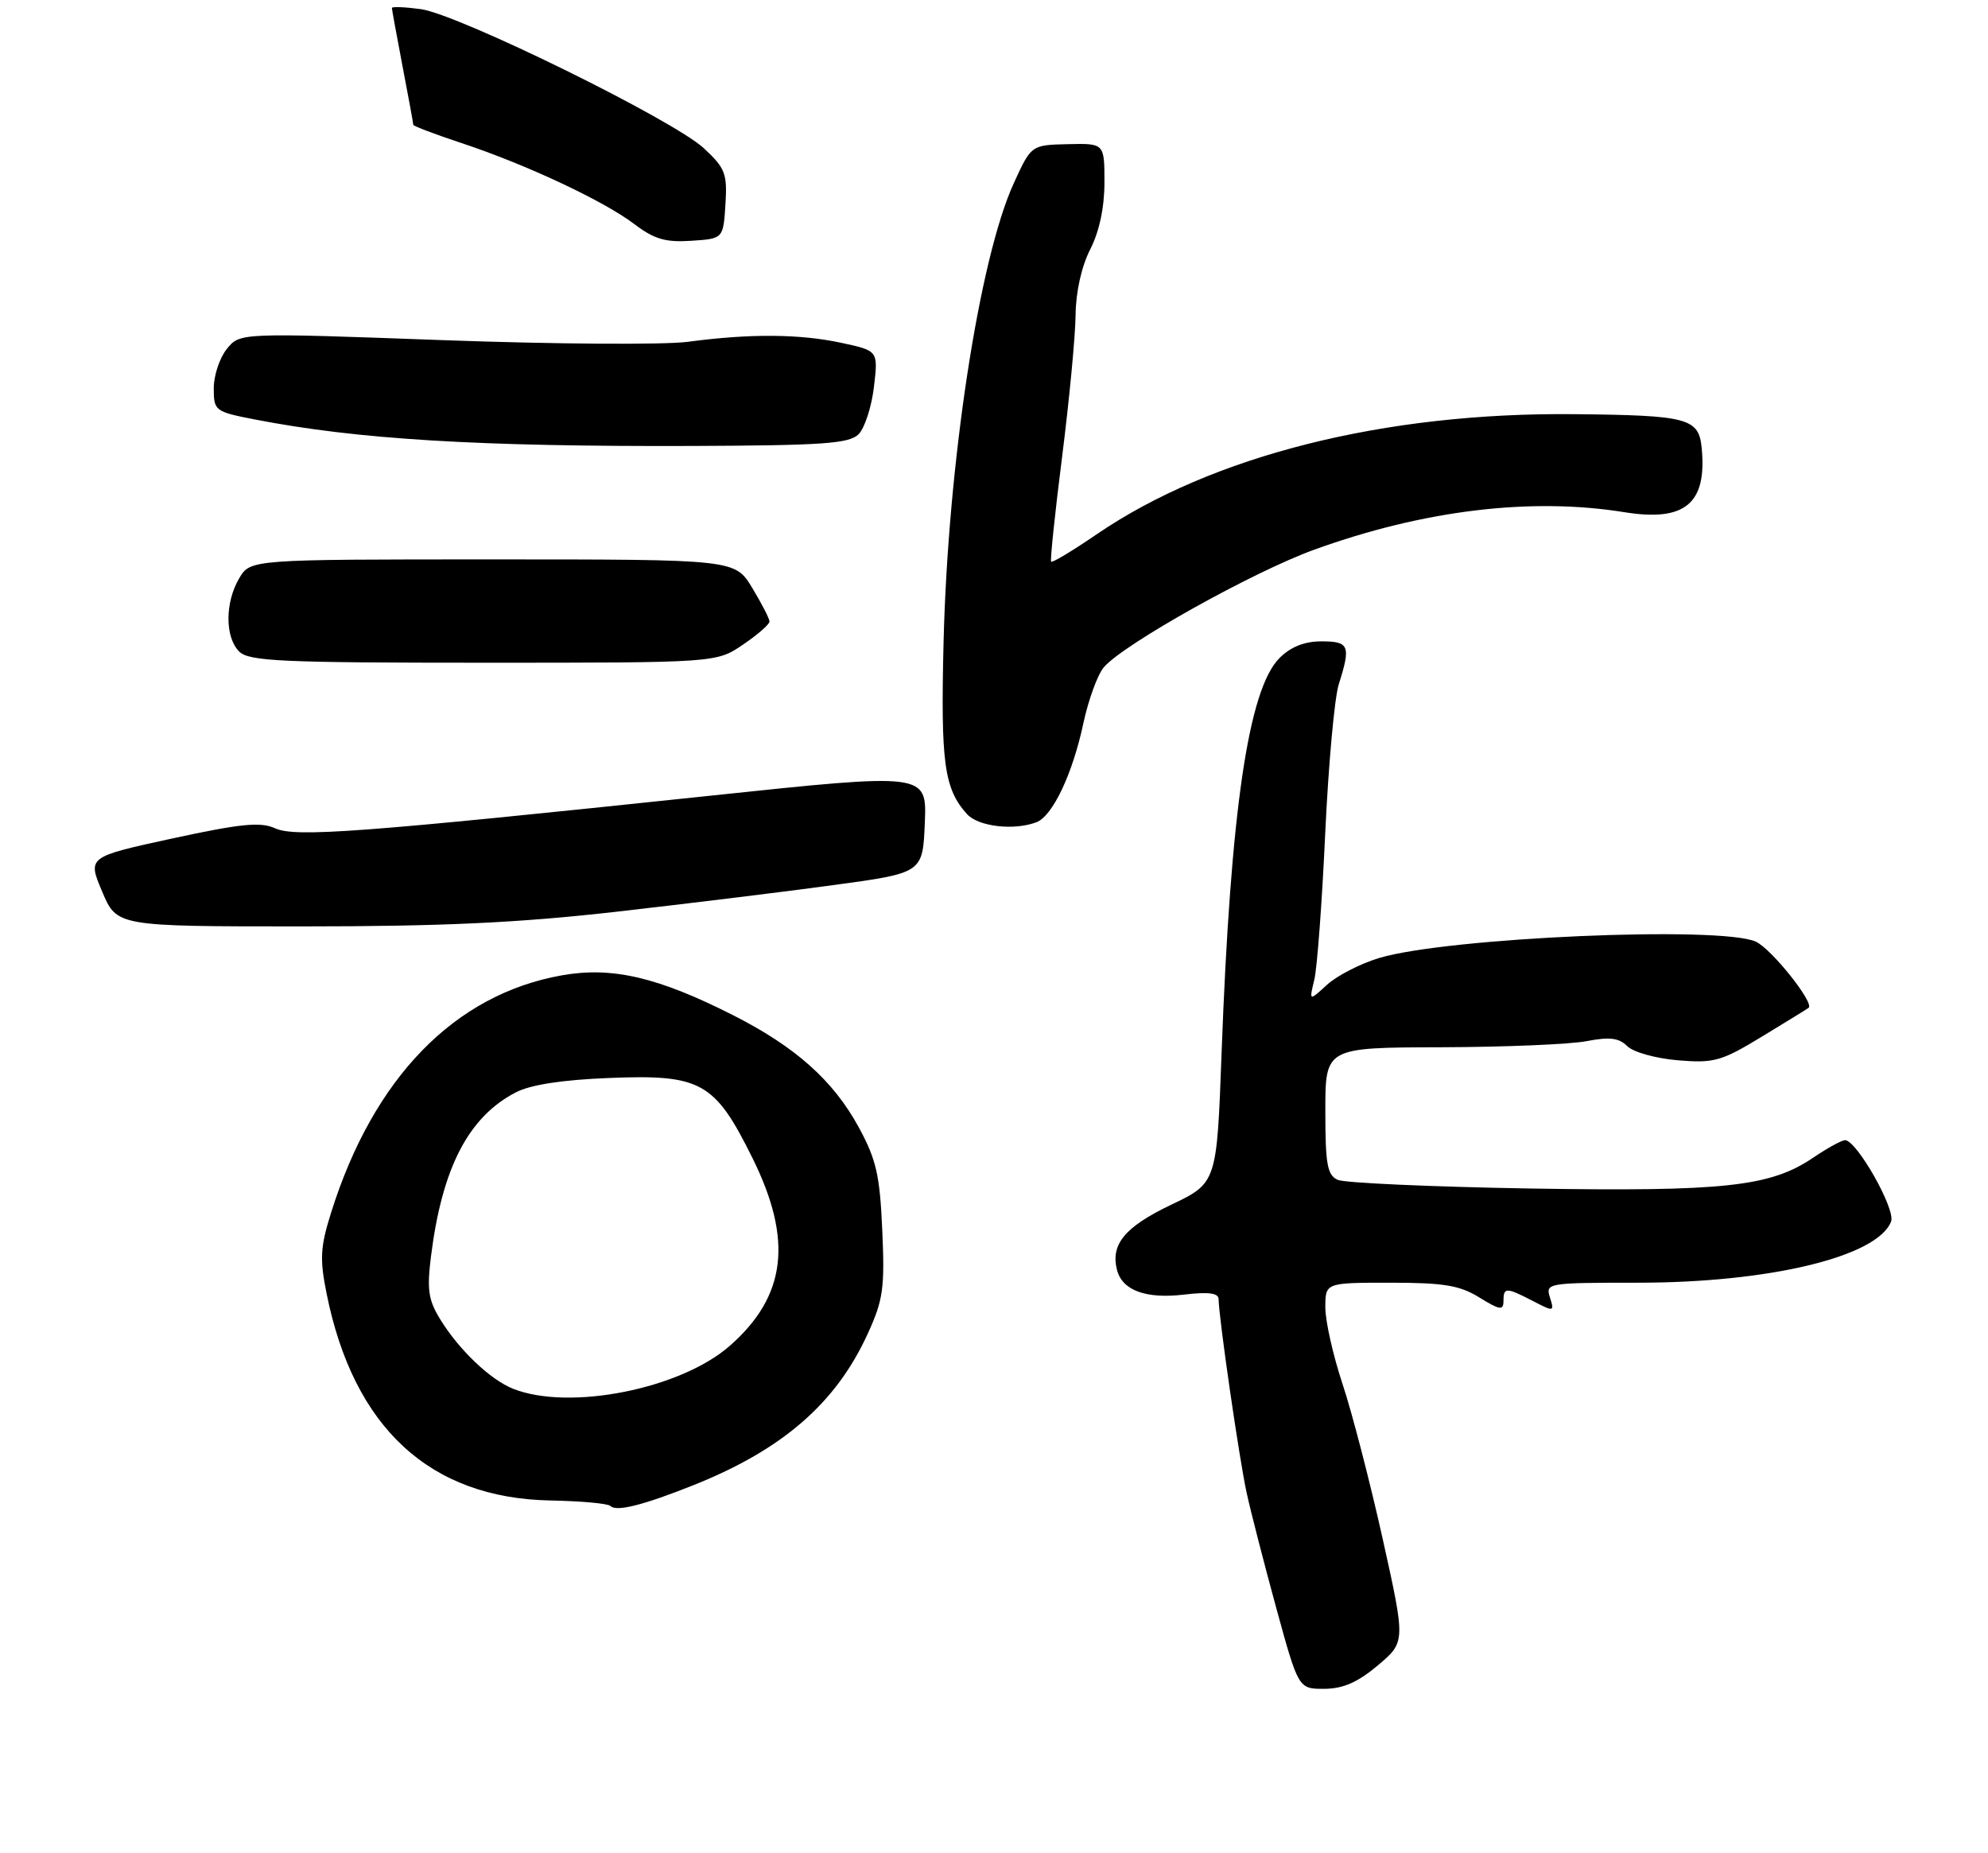 <?xml version="1.0" encoding="UTF-8" standalone="no"?>
<!DOCTYPE svg PUBLIC "-//W3C//DTD SVG 1.1//EN" "http://www.w3.org/Graphics/SVG/1.1/DTD/svg11.dtd" >
<svg xmlns="http://www.w3.org/2000/svg" xmlns:xlink="http://www.w3.org/1999/xlink" version="1.1" viewBox="0 0 279 260">
 <g >
 <path fill="currentColor"
d=" M 193.38 233.69 C 197.26 230.41 197.26 230.41 194.05 215.95 C 192.28 208.00 189.75 198.23 188.42 194.23 C 187.09 190.23 186.00 185.39 186.00 183.48 C 186.00 180.00 186.00 180.00 195.13 180.00 C 202.64 180.00 204.86 180.37 207.63 182.08 C 210.49 183.85 211.00 183.92 211.00 182.58 C 211.00 180.62 211.36 180.62 215.14 182.57 C 218.08 184.10 218.16 184.08 217.52 182.07 C 216.88 180.05 217.17 180.00 229.87 180.00 C 248.35 180.00 263.51 176.34 265.40 171.41 C 266.06 169.69 260.57 160.00 258.94 160.00 C 258.47 160.00 256.47 161.10 254.49 162.44 C 248.46 166.53 242.02 167.23 214.62 166.78 C 200.80 166.54 188.71 166.00 187.75 165.57 C 186.27 164.91 186.00 163.40 186.00 155.89 C 186.00 147.00 186.00 147.00 202.25 146.96 C 211.19 146.93 220.38 146.55 222.68 146.10 C 225.90 145.48 227.21 145.64 228.38 146.81 C 229.22 147.65 232.39 148.53 235.48 148.79 C 240.57 149.21 241.59 148.92 247.28 145.46 C 250.70 143.38 253.65 141.57 253.82 141.43 C 254.69 140.77 248.61 133.14 246.41 132.14 C 241.47 129.89 203.11 131.56 193.53 134.44 C 190.91 135.23 187.63 136.92 186.24 138.19 C 183.72 140.50 183.72 140.50 184.45 137.50 C 184.85 135.85 185.54 126.62 185.98 117.00 C 186.43 107.38 187.28 97.93 187.89 96.01 C 189.60 90.61 189.36 90.00 185.45 90.00 C 183.07 90.00 181.14 90.77 179.57 92.34 C 175.20 96.71 172.70 113.73 171.44 147.75 C 170.77 166.01 170.77 166.01 164.32 169.08 C 157.85 172.18 155.83 174.62 156.77 178.24 C 157.52 181.09 160.84 182.30 166.16 181.67 C 169.58 181.26 171.01 181.45 171.02 182.30 C 171.06 185.02 173.94 204.86 174.96 209.50 C 175.56 212.25 177.45 219.56 179.14 225.75 C 182.23 237.00 182.23 237.00 185.86 236.99 C 188.51 236.97 190.56 236.07 193.38 233.69 Z  M 97.40 208.38 C 109.84 203.40 117.32 196.91 121.76 187.20 C 123.95 182.43 124.18 180.78 123.82 172.66 C 123.48 164.88 122.98 162.70 120.49 158.14 C 116.93 151.62 111.63 146.90 102.94 142.49 C 92.35 137.12 85.93 135.62 78.89 136.86 C 63.81 139.52 52.41 151.23 46.47 170.16 C 44.95 174.98 44.86 176.67 45.83 181.50 C 49.61 200.35 60.33 210.25 77.27 210.56 C 81.54 210.64 85.32 210.98 85.67 211.33 C 86.51 212.17 90.25 211.23 97.40 208.38 Z  M 86.44 127.95 C 96.37 126.82 110.12 125.14 117.00 124.20 C 129.50 122.50 129.50 122.50 129.79 115.48 C 130.08 108.45 130.08 108.45 99.79 111.65 C 50.41 116.86 41.46 117.53 38.60 116.23 C 36.56 115.30 33.80 115.58 24.18 117.66 C 12.28 120.25 12.28 120.25 14.34 125.12 C 16.40 130.00 16.40 130.00 42.38 130.00 C 62.04 130.00 72.77 129.50 86.44 127.95 Z  M 145.46 115.38 C 147.73 114.51 150.53 108.60 152.04 101.50 C 152.75 98.20 154.04 94.66 154.91 93.64 C 157.67 90.40 175.85 80.24 184.46 77.13 C 199.80 71.58 214.89 69.76 228.00 71.88 C 236.47 73.24 239.57 70.68 238.82 62.89 C 238.42 58.68 236.94 58.28 220.97 58.12 C 194.32 57.84 170.10 63.93 153.92 74.97 C 150.56 77.27 147.68 79.00 147.52 78.82 C 147.36 78.64 148.06 71.97 149.07 64.00 C 150.08 56.02 150.92 47.12 150.95 44.21 C 150.98 40.98 151.78 37.39 153.00 35.00 C 154.28 32.49 155.00 29.11 155.00 25.60 C 155.00 20.11 155.00 20.11 149.87 20.23 C 144.73 20.35 144.73 20.35 142.28 25.70 C 137.42 36.32 133.04 64.98 132.42 90.20 C 132.01 107.07 132.50 110.69 135.72 114.25 C 137.31 116.00 142.33 116.58 145.46 115.38 Z  M 104.27 90.46 C 106.32 89.07 108.00 87.61 107.99 87.21 C 107.99 86.82 106.90 84.70 105.57 82.50 C 103.15 78.50 103.15 78.50 69.14 78.50 C 35.14 78.50 35.14 78.50 33.57 81.15 C 31.56 84.56 31.56 89.42 33.57 91.43 C 34.94 92.79 39.45 93.00 67.84 93.00 C 100.54 93.00 100.54 93.00 104.27 90.46 Z  M 120.49 60.94 C 121.35 60.08 122.32 57.09 122.65 54.30 C 123.25 49.22 123.25 49.22 118.08 48.11 C 112.21 46.85 105.24 46.80 96.50 47.97 C 93.20 48.40 77.71 48.30 62.09 47.73 C 33.67 46.69 33.67 46.69 31.84 48.96 C 30.83 50.20 30.00 52.69 30.00 54.48 C 30.00 57.65 30.16 57.77 35.75 58.86 C 50.15 61.66 67.16 62.69 97.22 62.58 C 115.49 62.51 119.18 62.25 120.49 60.94 Z  M 101.81 28.70 C 102.08 24.38 101.79 23.60 98.81 20.83 C 94.56 16.85 64.32 1.99 59.04 1.28 C 56.82 0.98 55.00 0.91 55.00 1.12 C 55.00 1.33 55.68 5.03 56.50 9.34 C 57.33 13.65 58.00 17.32 58.00 17.51 C 58.00 17.69 61.04 18.84 64.75 20.07 C 73.81 23.07 84.72 28.18 89.00 31.43 C 91.80 33.56 93.39 34.03 97.00 33.79 C 101.50 33.50 101.50 33.50 101.81 28.70 Z  M 72.00 194.88 C 68.83 193.62 64.45 189.46 61.82 185.20 C 60.12 182.46 59.90 180.99 60.48 176.35 C 62.03 163.91 65.72 156.76 72.37 153.30 C 74.44 152.22 78.88 151.53 85.50 151.27 C 98.41 150.75 100.32 151.83 105.62 162.54 C 111.30 174.03 110.35 181.88 102.44 188.84 C 95.54 194.92 79.90 198.02 72.00 194.88 Z "/>
</g>
</svg>